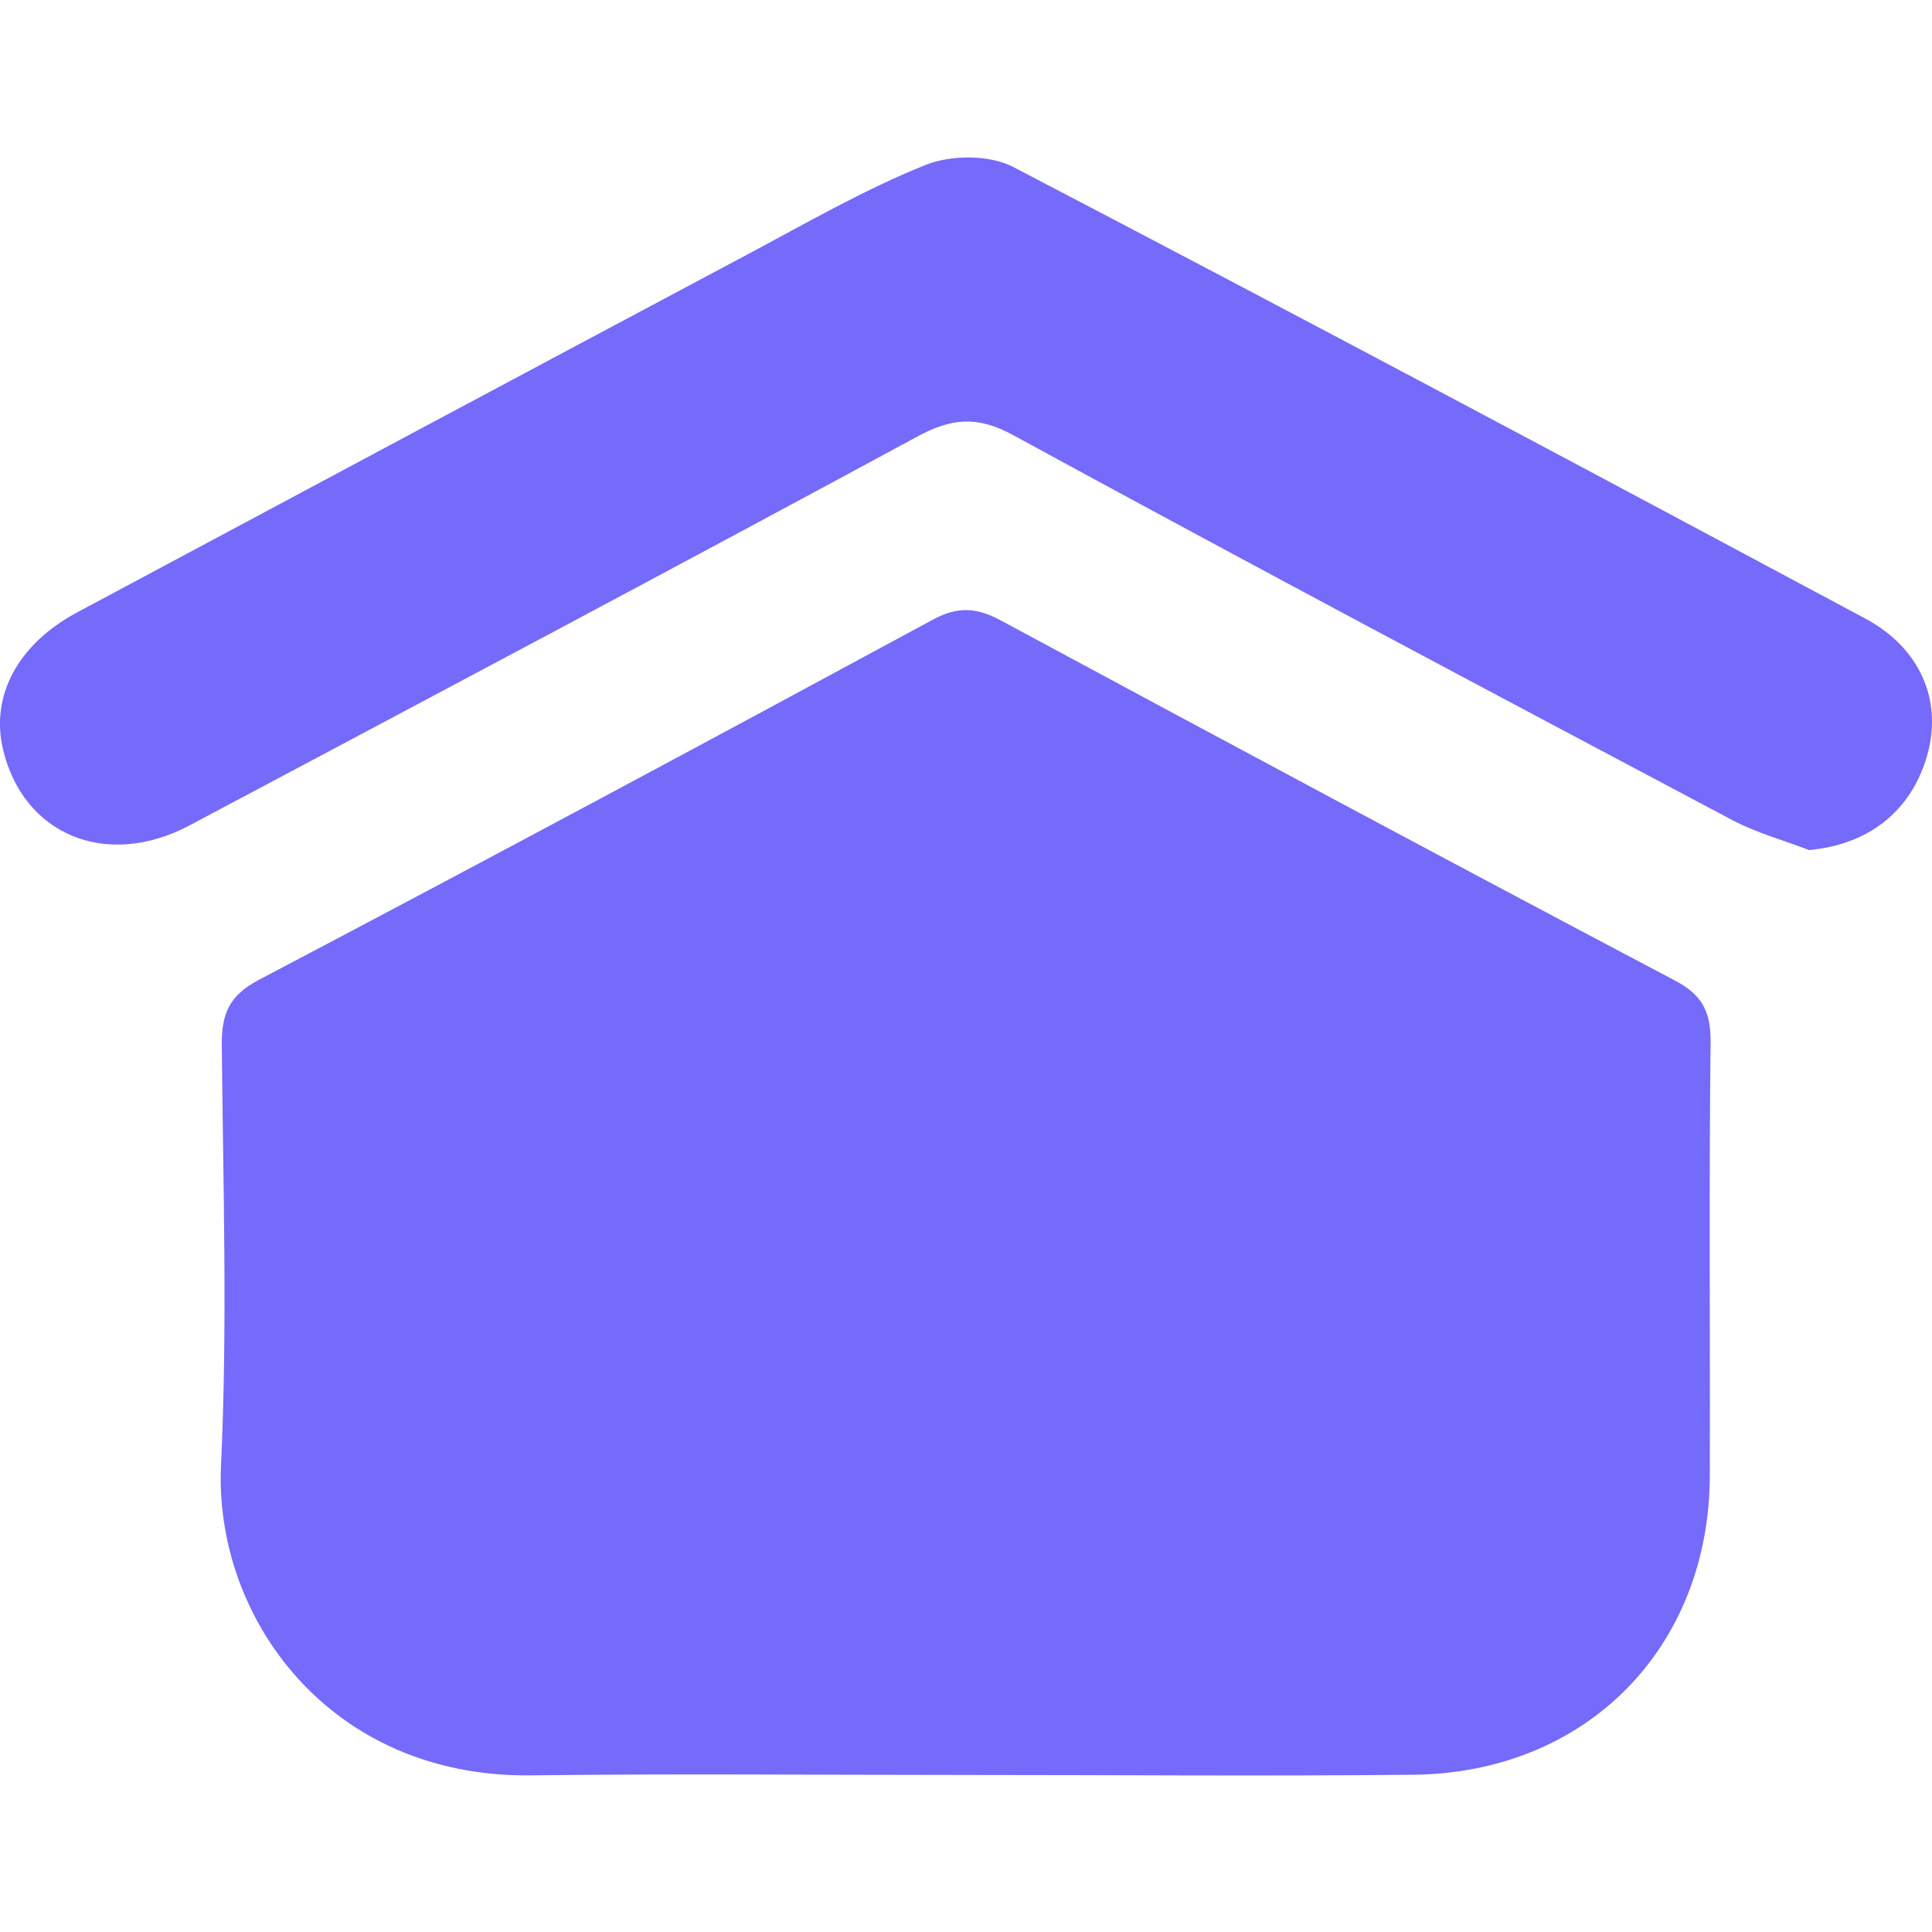 <svg width="25" height="25" viewBox="0 0 25 25" fill="none" xmlns="http://www.w3.org/2000/svg">
<g clip-path="url(#clip0)">
<path d="M12.495 22.968C10.623 22.968 8.75 22.95 6.877 22.973C4.255 23.008 2.767 20.92 2.86 18.96C2.945 17.15 2.887 15.335 2.87 13.525C2.867 13.123 2.96 12.883 3.352 12.678C6.267 11.145 9.17 9.588 12.068 8.02C12.393 7.843 12.637 7.86 12.95 8.028C15.85 9.59 18.755 11.148 21.668 12.685C22.027 12.873 22.137 13.088 22.135 13.48C22.113 15.352 22.13 17.225 22.125 19.098C22.117 21.325 20.527 22.94 18.293 22.965C16.36 22.985 14.428 22.968 12.495 22.968ZM23.41 11C23.08 10.873 22.73 10.777 22.418 10.613C19.31 8.965 16.205 7.318 13.115 5.633C12.645 5.375 12.31 5.41 11.863 5.653C8.735 7.345 5.592 9.013 2.45 10.682C1.372 11.252 0.295 10.8 0.037 9.688C-0.123 8.998 0.235 8.333 0.997 7.925C3.887 6.378 6.775 4.835 9.667 3.295C10.428 2.89 11.178 2.455 11.975 2.135C12.303 2.003 12.803 2 13.11 2.16C16.797 4.083 20.468 6.04 24.135 8.003C24.855 8.388 25.137 9.073 24.938 9.773C24.73 10.502 24.177 10.928 23.41 11Z" fill="#766AFA"/>
</g>
<defs>
<clipPath id="clip0">
<rect width="25" height="25" fill="white"/>
</clipPath>
</defs>
</svg>
